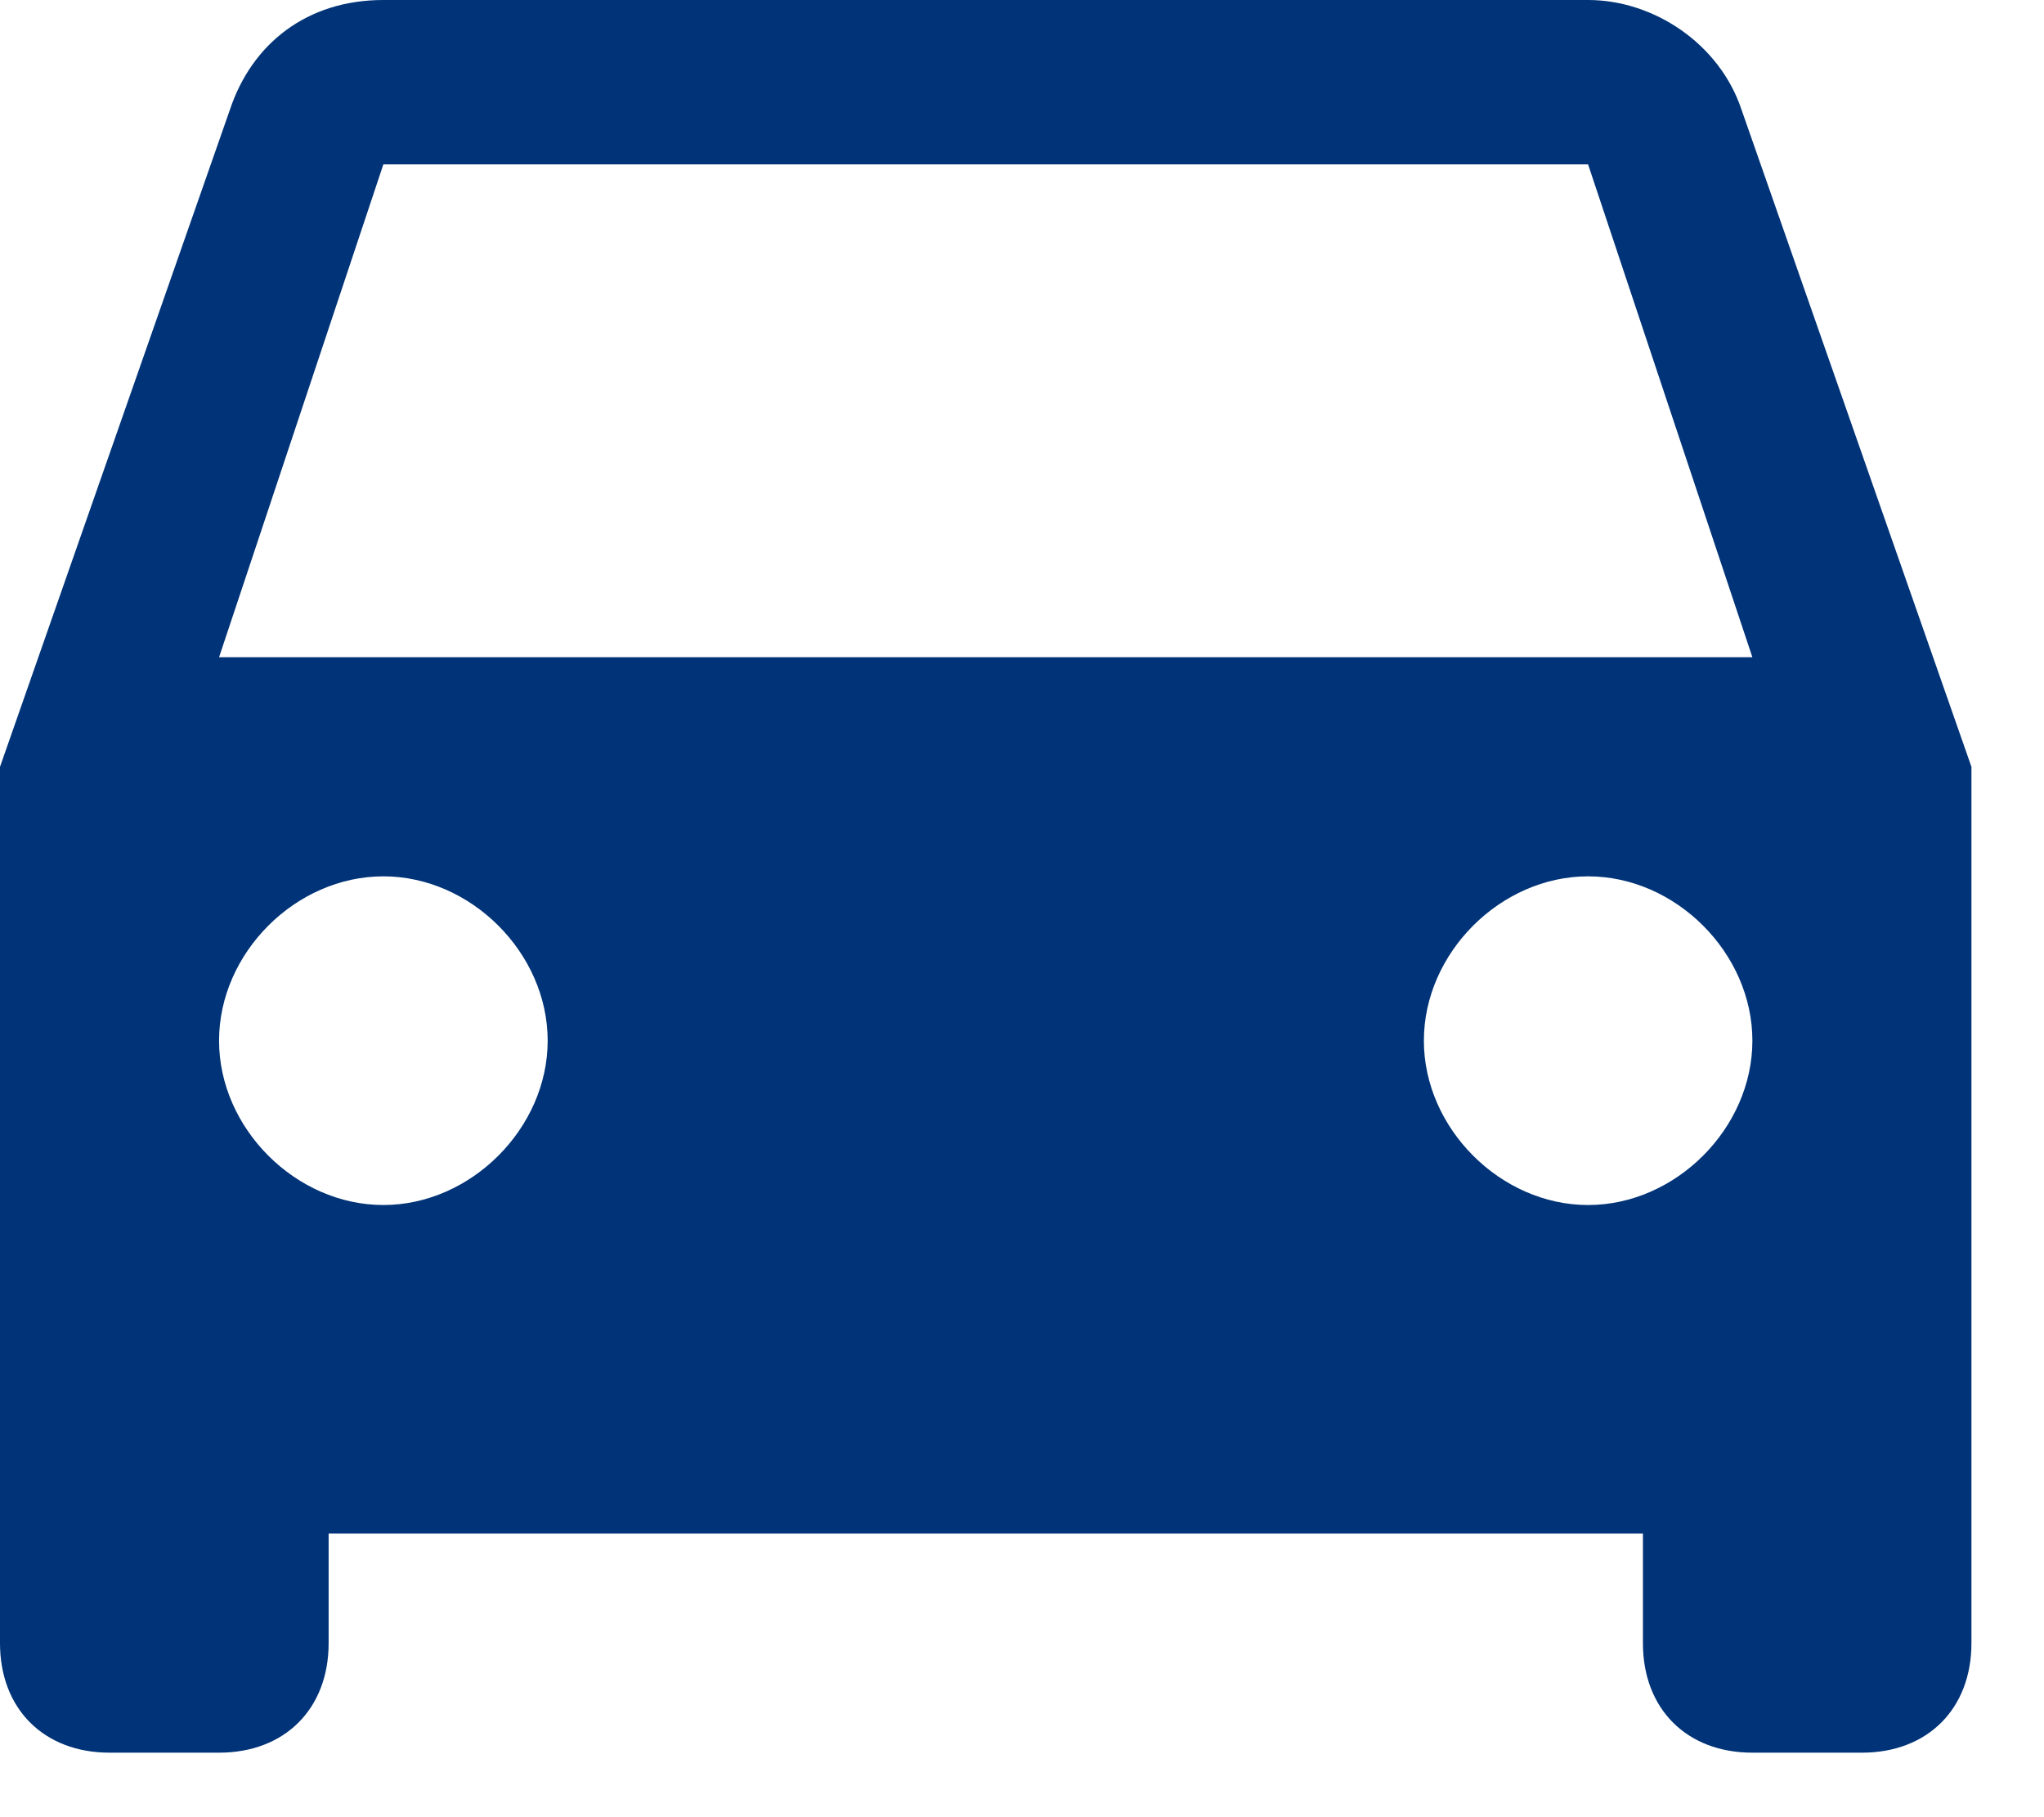 <?xml version="1.0" encoding="UTF-8" standalone="no"?>
<svg width="18px" height="16px" viewBox="0 0 18 16" version="1.1" xmlns="http://www.w3.org/2000/svg" xmlns:xlink="http://www.w3.org/1999/xlink">
    <!-- Generator: Sketch 3.8.3 (29802) - http://www.bohemiancoding.com/sketch -->
    <title>icon/traffic blue</title>
    <desc>Created with Sketch.</desc>
    <defs></defs>
    <g id="Symbols" stroke="none" stroke-width="1" fill="none" fill-rule="evenodd">
        <g id="icon/traffic-blue" fill="#003377">
            <g id="Group-2">
                <path d="M15.336,0.965 C15.143,0.386 14.564,0 13.985,0 L3.376,0 C2.701,0 2.218,0.386 2.025,0.965 L0,6.752 L0,14.468 C0,15.046 0.386,15.432 0.965,15.432 L1.929,15.432 C2.508,15.432 2.894,15.046 2.894,14.468 L2.894,13.503 L14.468,13.503 L14.468,14.468 C14.468,15.046 14.853,15.432 15.432,15.432 L16.397,15.432 C16.975,15.432 17.361,15.046 17.361,14.468 L17.361,6.752 L15.336,0.965 L15.336,0.965 Z M3.376,10.61 C2.604,10.61 1.929,9.934 1.929,9.163 C1.929,8.391 2.604,7.716 3.376,7.716 C4.147,7.716 4.823,8.391 4.823,9.163 C4.823,9.934 4.147,10.61 3.376,10.61 L3.376,10.61 Z M13.985,10.61 C13.214,10.61 12.539,9.934 12.539,9.163 C12.539,8.391 13.214,7.716 13.985,7.716 C14.757,7.716 15.432,8.391 15.432,9.163 C15.432,9.934 14.757,10.61 13.985,10.61 L13.985,10.61 Z M1.929,5.787 L3.376,1.447 L13.985,1.447 L15.432,5.787 L1.929,5.787 L1.929,5.787 Z" id="Shape"></path>
            </g>
        </g>
    </g>
</svg>